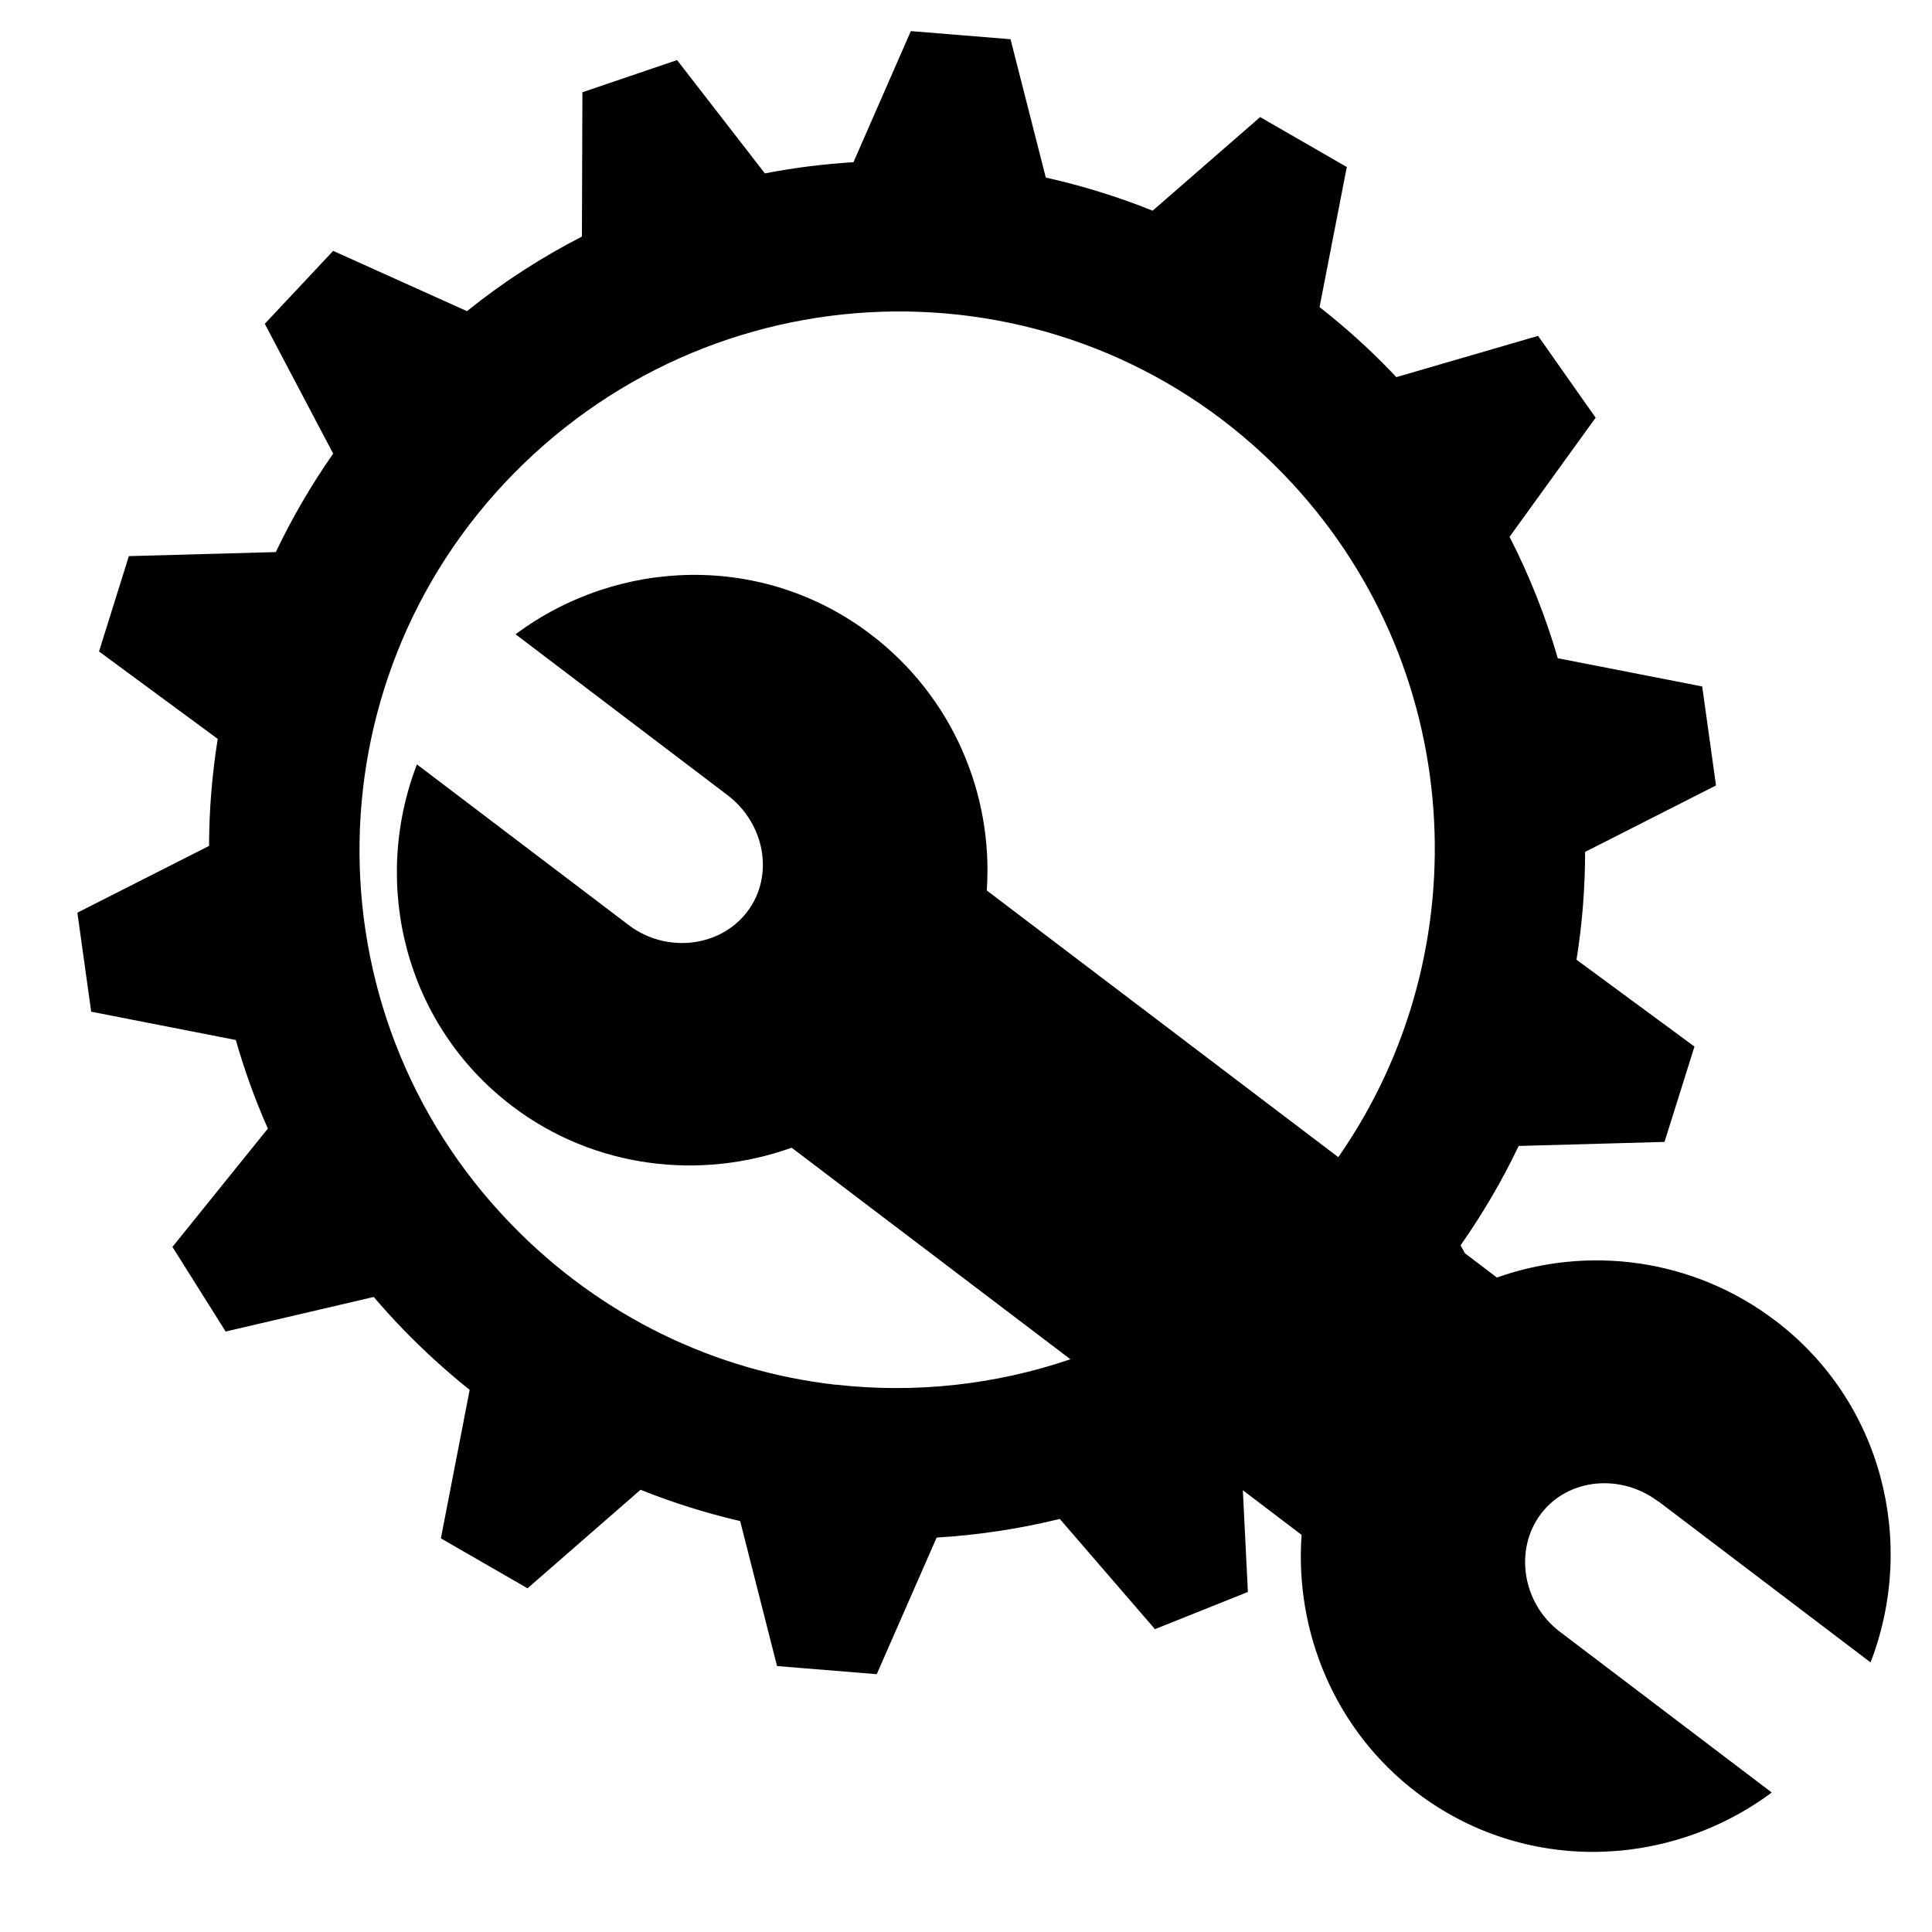 <svg width="20" height="20" viewBox="0 0 20 20" fill="none" xmlns="http://www.w3.org/2000/svg">
<path d="M17.17 15.544L19.364 17.209C19.842 15.969 19.489 14.514 18.378 13.671C17.523 13.022 16.435 12.891 15.496 13.225L15.164 12.973L15.12 12.891C15.351 12.562 15.552 12.218 15.721 11.863L17.231 11.821L17.541 10.834L16.32 9.935C16.379 9.566 16.409 9.192 16.409 8.819L17.764 8.131L17.621 7.106L16.126 6.814C16.001 6.384 15.834 5.962 15.627 5.557L16.518 4.324L15.922 3.477L14.455 3.904C14.437 3.884 14.419 3.865 14.4 3.846C14.166 3.603 13.918 3.381 13.66 3.179L13.942 1.729L13.045 1.212L11.932 2.181C11.571 2.036 11.201 1.922 10.826 1.838L10.461 0.406L9.429 0.322L8.835 1.679C8.528 1.698 8.221 1.736 7.918 1.795L7.009 0.622L6.029 0.955L6.024 2.449C5.609 2.662 5.209 2.919 4.834 3.221L3.449 2.597L2.741 3.352L3.449 4.696C3.221 5.022 3.023 5.363 2.855 5.715L1.334 5.757L1.025 6.744L2.254 7.649C2.195 8.016 2.165 8.386 2.164 8.757L0.801 9.448L0.944 10.473L2.441 10.766C2.53 11.077 2.64 11.384 2.773 11.683L1.785 12.908L2.336 13.784L3.869 13.426C3.965 13.539 4.066 13.65 4.17 13.758C4.391 13.986 4.622 14.196 4.862 14.388L4.564 15.925L5.461 16.442L6.631 15.422C6.968 15.557 7.312 15.665 7.662 15.746L8.044 17.247L9.076 17.331L9.696 15.917C10.124 15.891 10.551 15.827 10.971 15.724L11.956 16.865L12.918 16.48L12.866 15.427L13.474 15.889C13.402 16.887 13.814 17.909 14.668 18.558C15.779 19.401 17.275 19.349 18.341 18.556L16.147 16.891C15.76 16.598 15.671 16.043 15.952 15.671C16.233 15.3 16.782 15.251 17.168 15.545L17.17 15.544ZM8.653 14.335C7.413 14.195 6.221 13.635 5.286 12.667C3.148 10.456 3.209 6.937 5.421 4.8C7.633 2.662 11.152 2.7 13.289 4.911C15.172 6.858 15.348 9.835 13.854 11.979L10.215 9.218C10.284 8.225 9.864 7.212 9.01 6.564C7.899 5.721 6.403 5.772 5.337 6.566L7.531 8.231C7.917 8.524 8.018 9.064 7.737 9.436C7.456 9.808 6.896 9.871 6.509 9.577L4.316 7.913C3.839 9.152 4.191 10.607 5.303 11.451C6.157 12.099 7.253 12.219 8.195 11.881L11.081 14.071C10.297 14.338 9.467 14.426 8.654 14.334L8.653 14.335Z" fill="black"/>
</svg>

